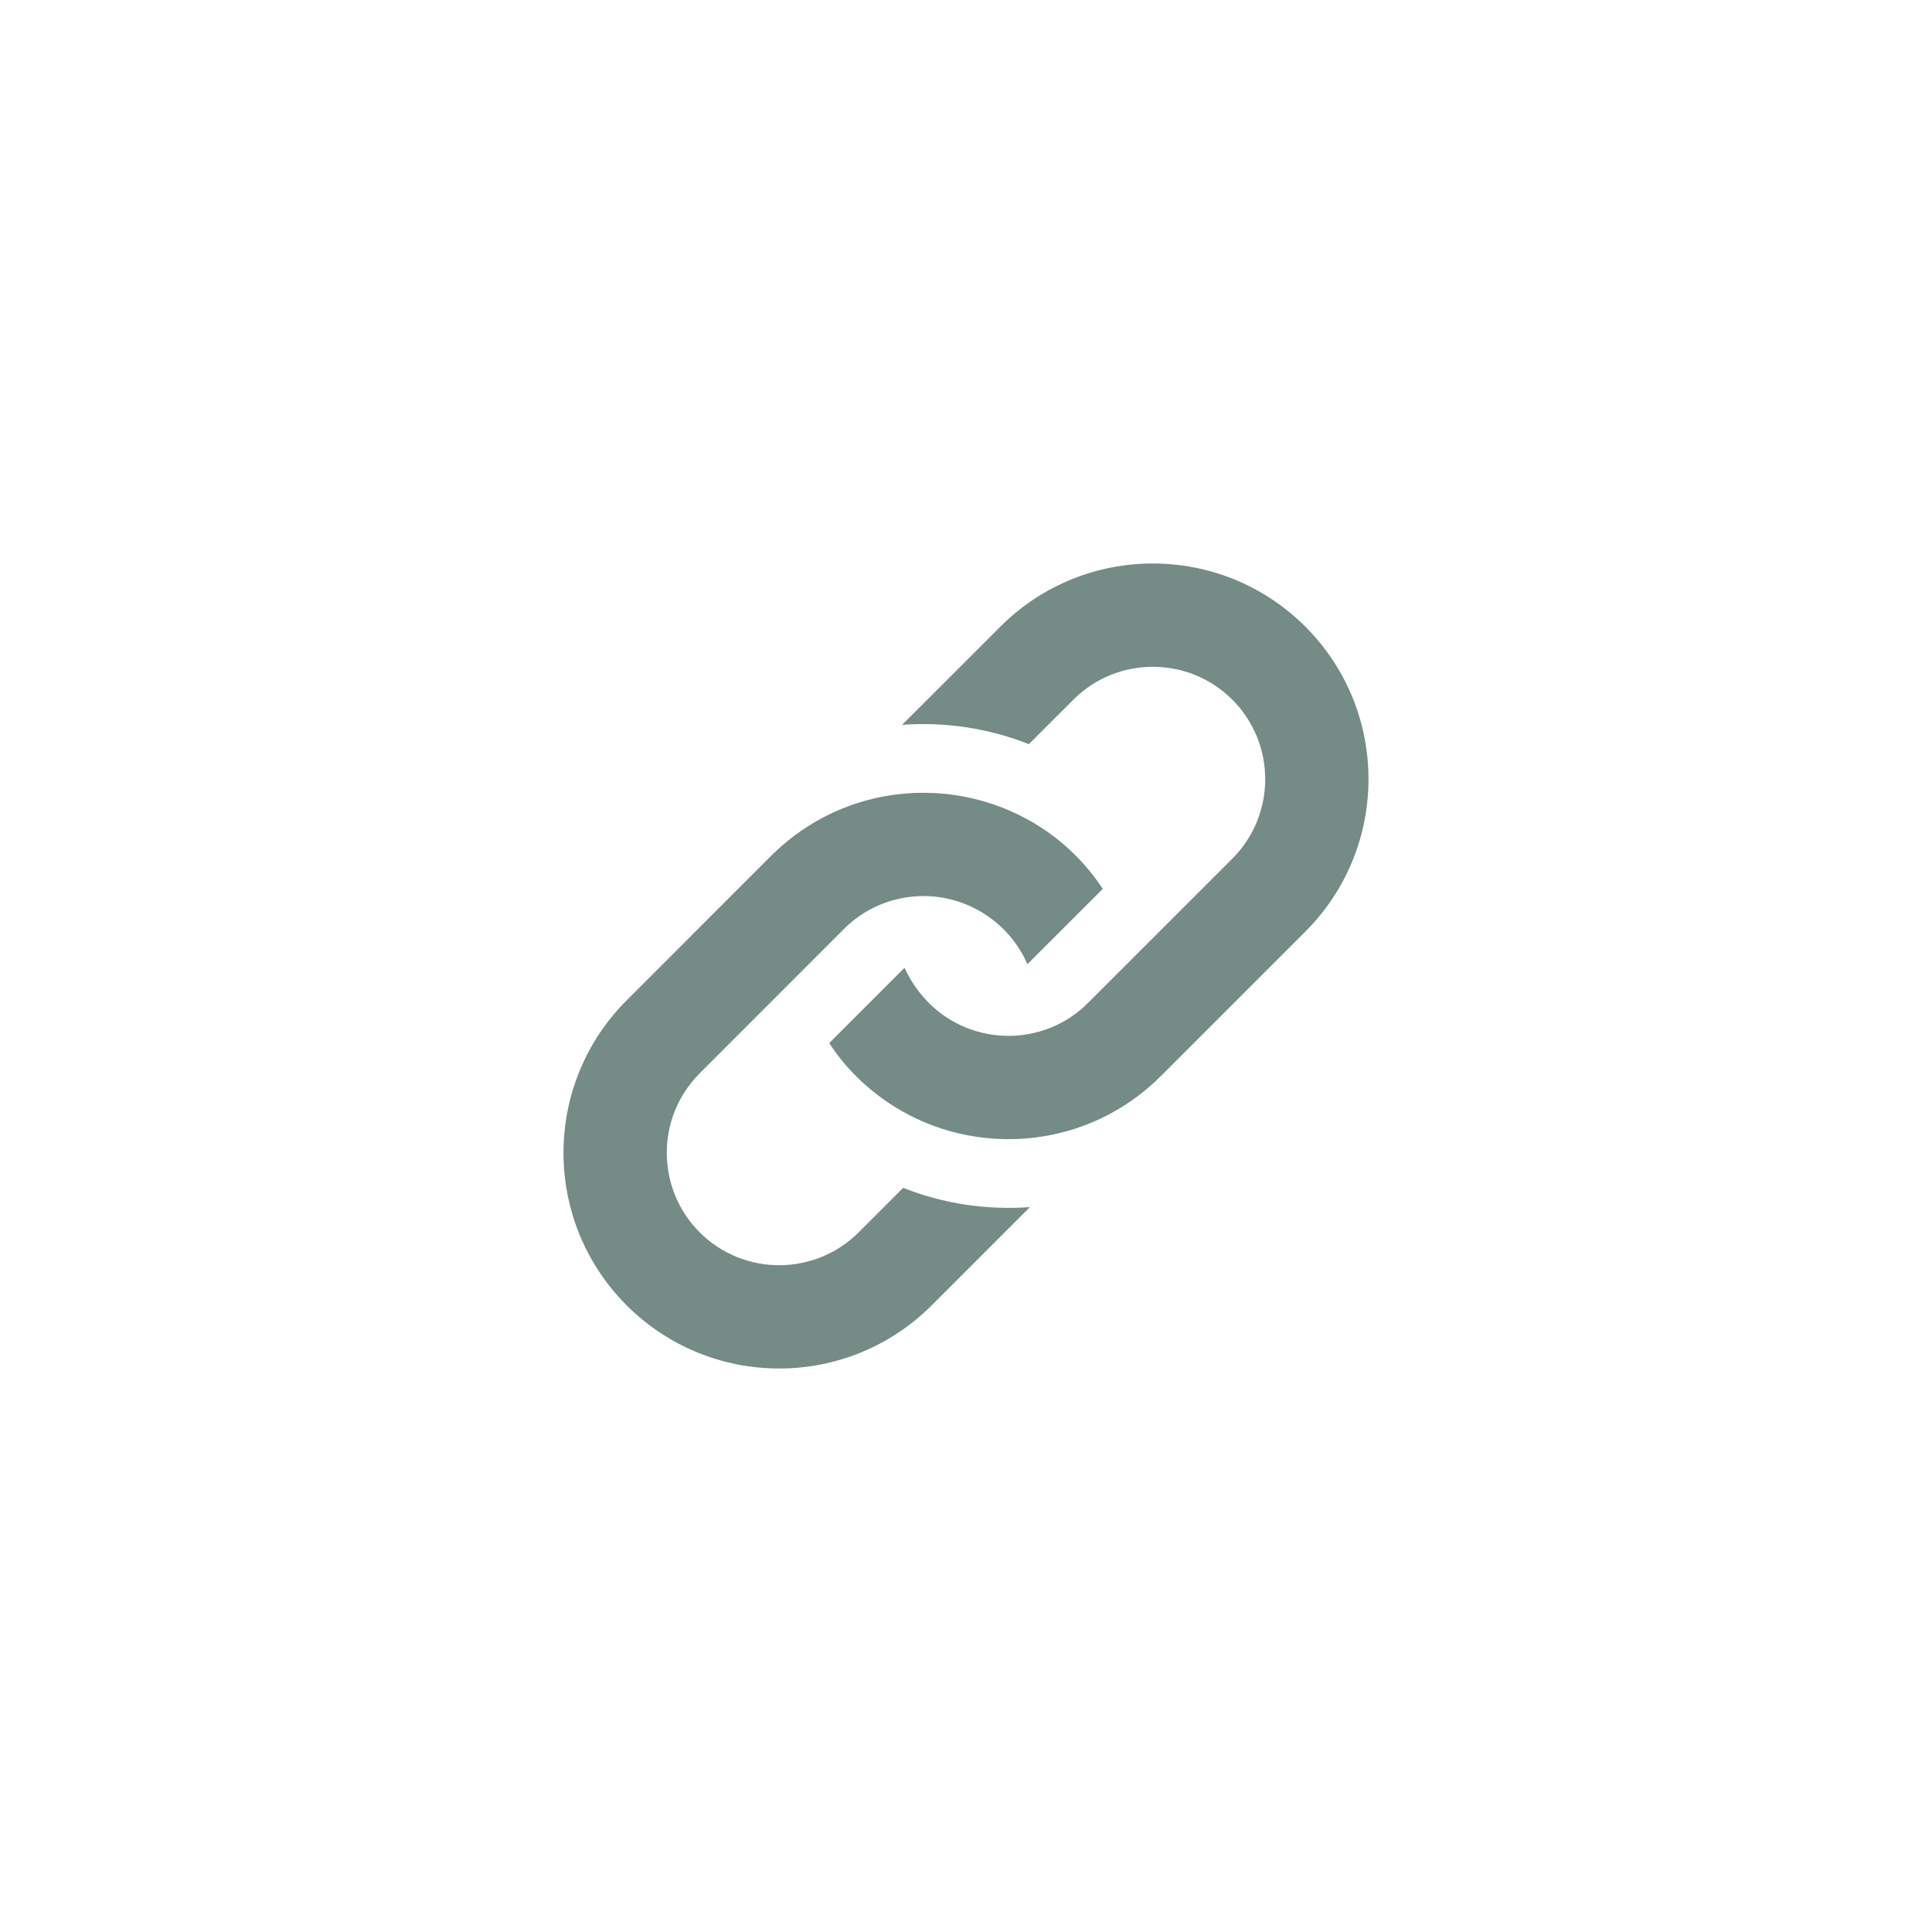 <svg width="48" height="48" viewBox="0 0 48 48" fill="none" xmlns="http://www.w3.org/2000/svg">
<g clip-path="url(#clip0_776_6344)">
<path d="M19.156 21.265C19.522 20.899 19.928 20.598 20.36 20.359C22.766 19.034 25.851 19.739 27.398 22.084L25.526 23.954C24.989 22.73 23.657 22.034 22.331 22.33C21.832 22.442 21.357 22.691 20.97 23.078L17.383 26.667C16.294 27.756 16.294 29.527 17.383 30.617C18.472 31.706 20.244 31.706 21.333 30.617L22.439 29.511C23.445 29.91 24.523 30.069 25.588 29.99L23.148 32.431C21.055 34.523 17.662 34.523 15.569 32.431C13.477 30.338 13.477 26.946 15.569 24.853L19.156 21.265ZM24.853 15.569L22.412 18.009C23.477 17.93 24.556 18.09 25.562 18.488L26.667 17.383C27.756 16.294 29.528 16.294 30.617 17.383C31.706 18.472 31.706 20.244 30.617 21.333L27.029 24.92C25.937 26.012 24.163 26.003 23.079 24.92C22.827 24.668 22.609 24.353 22.473 24.044L20.602 25.915C20.798 26.213 21.002 26.471 21.265 26.733C21.942 27.41 22.803 27.914 23.795 28.153C25.08 28.462 26.457 28.292 27.64 27.639C28.071 27.401 28.477 27.099 28.843 26.733L32.43 23.146C34.523 21.053 34.523 17.661 32.431 15.569C30.338 13.477 26.946 13.477 24.853 15.569Z" fill="#748B86"/>
</g>
<defs>
<clipPath id="clip0_776_6344">
<rect width="20" height="20" fill="white" transform="translate(14 14)"/>
</clipPath>
</defs>
</svg>
